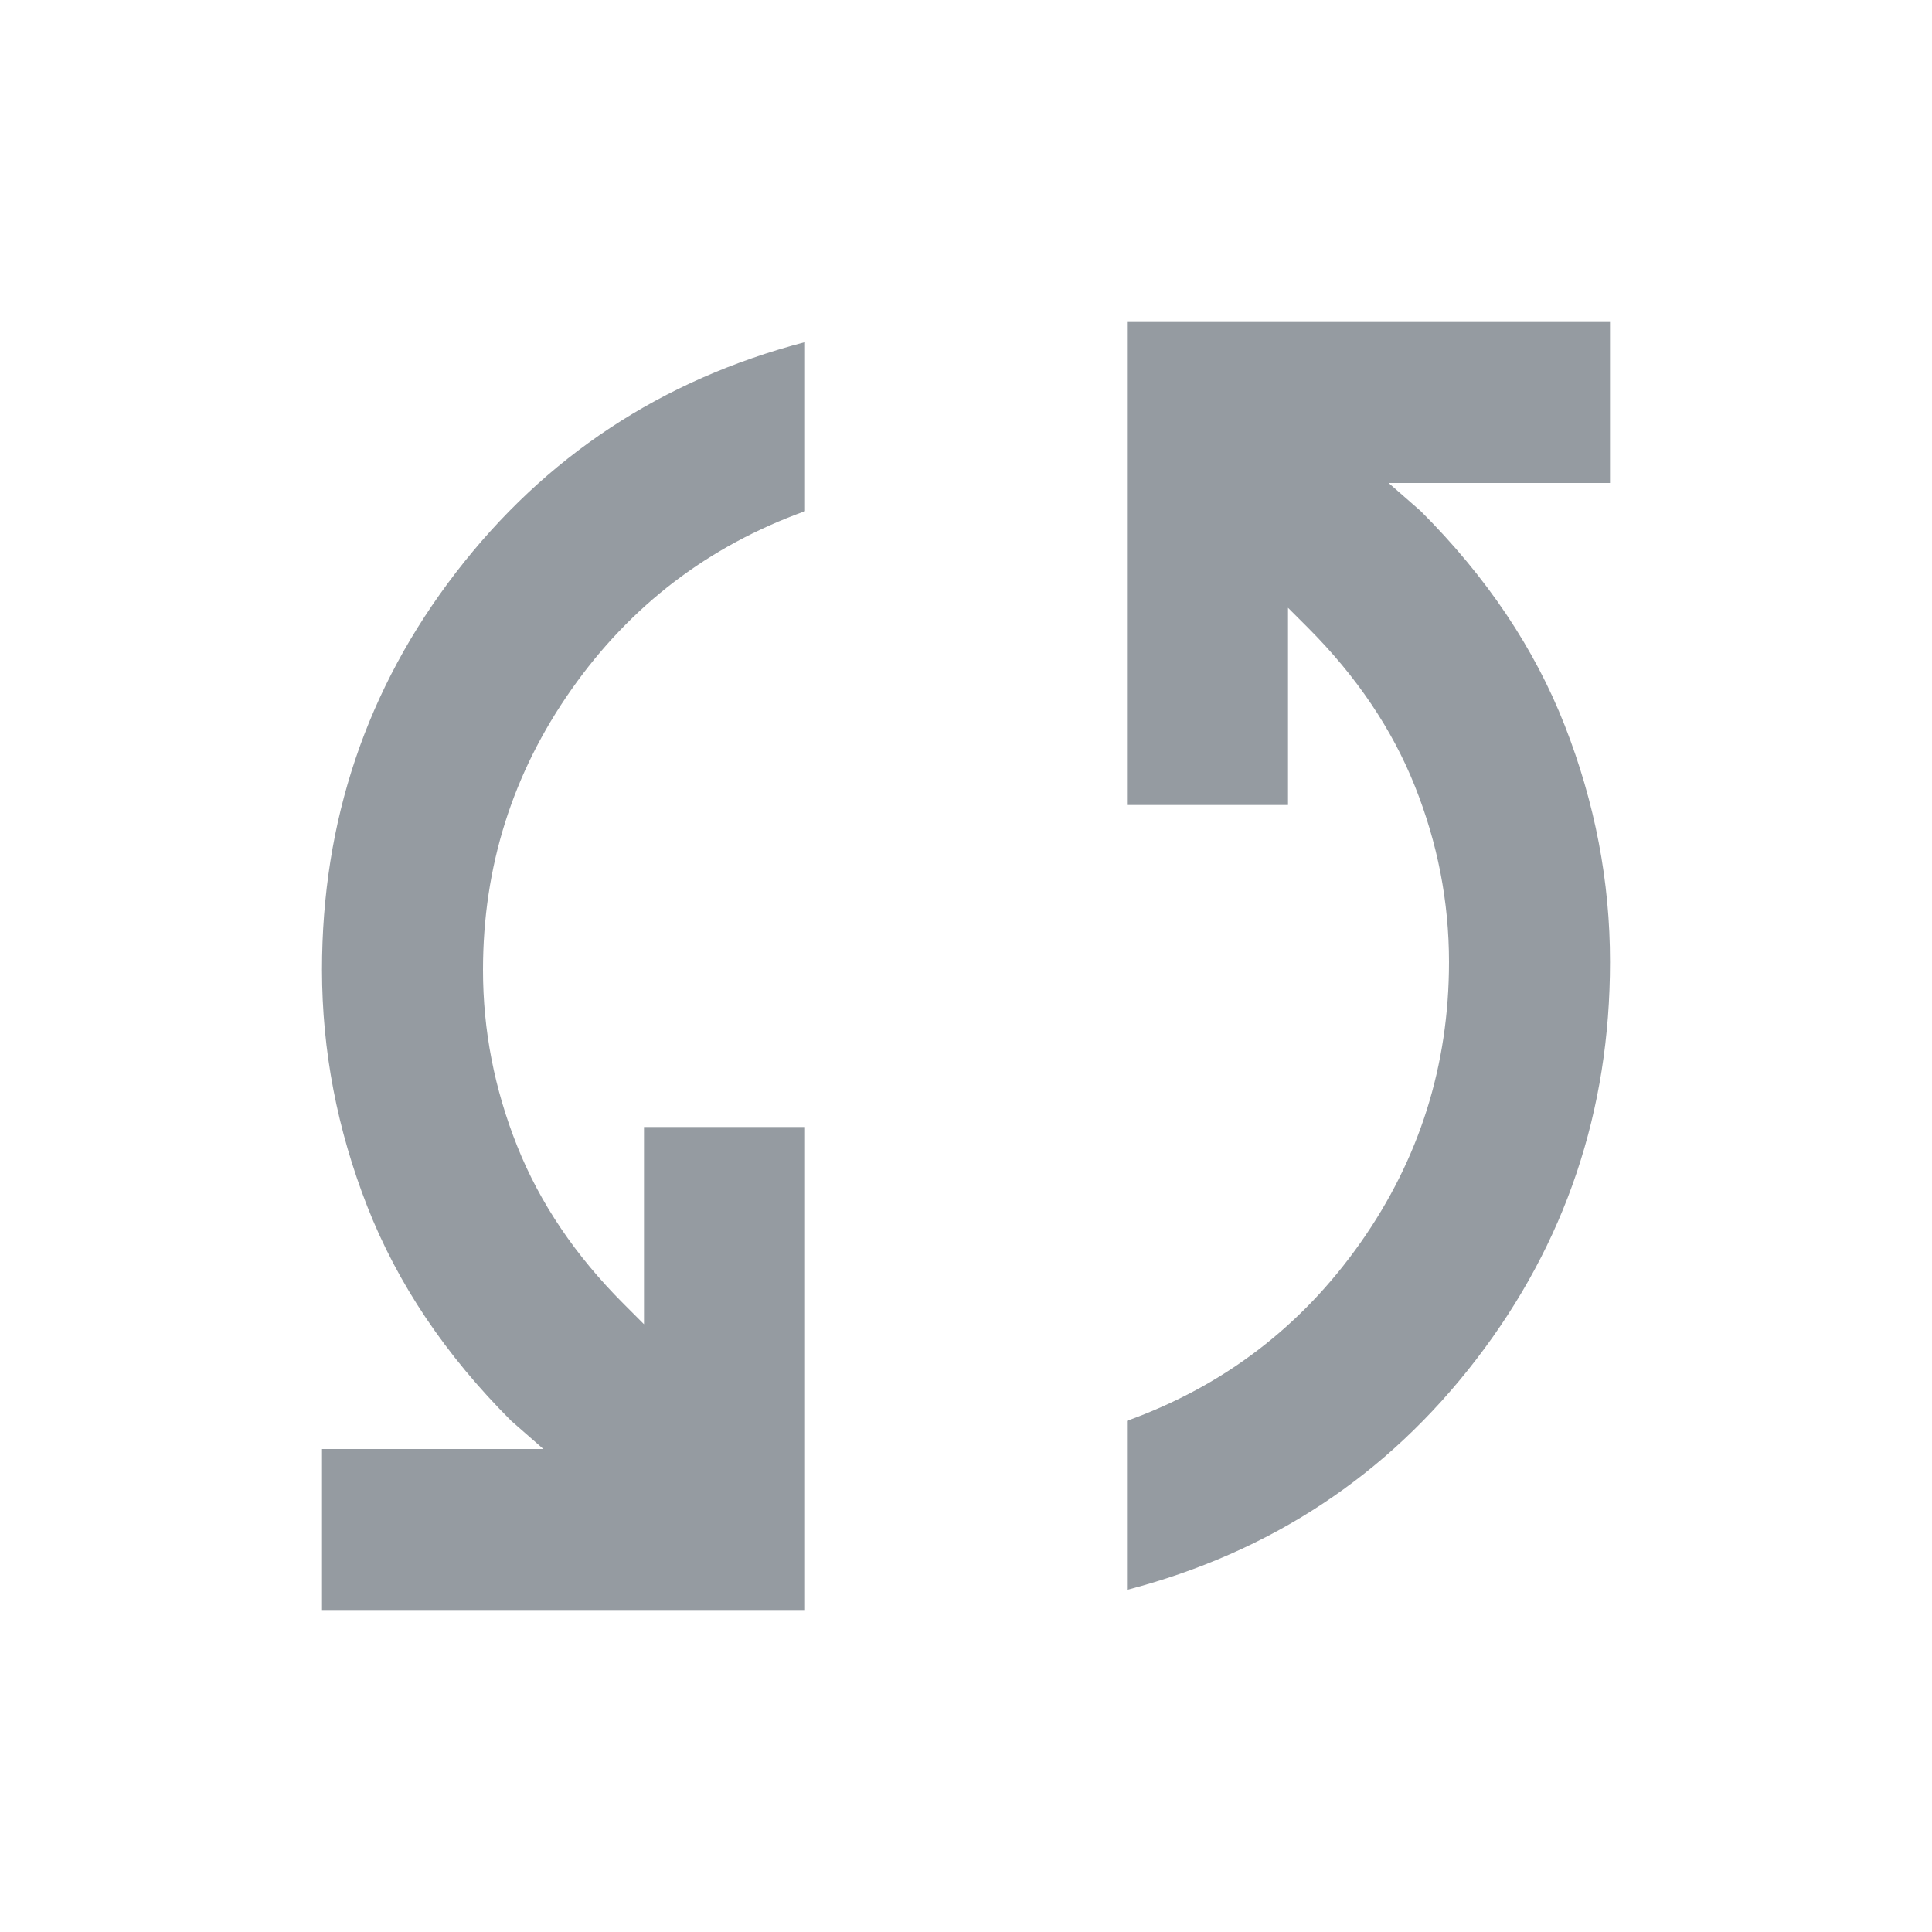 <svg width="24" height="24" viewBox="0 0 24 24" fill="none" xmlns="http://www.w3.org/2000/svg">
<path d="M4 20V18H6.75L6.35 17.65C5.533 16.833 4.938 15.946 4.563 14.988C4.188 14.03 4.001 13.051 4 12.05C4 10.2 4.554 8.554 5.663 7.113C6.772 5.672 8.217 4.717 10 4.25V6.35C8.8 6.783 7.833 7.521 7.1 8.563C6.367 9.605 6 10.767 6 12.05C6 12.8 6.142 13.529 6.425 14.238C6.708 14.947 7.15 15.601 7.75 16.2L8 16.45V14H10V20H4ZM14 19.75V17.65C15.2 17.217 16.167 16.479 16.9 15.438C17.633 14.397 18 13.234 18 11.95C18 11.2 17.858 10.471 17.575 9.763C17.292 9.055 16.85 8.401 16.25 7.8L16 7.55V10H14V4H20V6H17.25L17.65 6.35C18.467 7.167 19.063 8.054 19.438 9.013C19.813 9.972 20.001 10.951 20 11.95C20 13.8 19.446 15.446 18.338 16.888C17.23 18.33 15.784 19.284 14 19.75Z" fill="#959BA1"/>
</svg>
